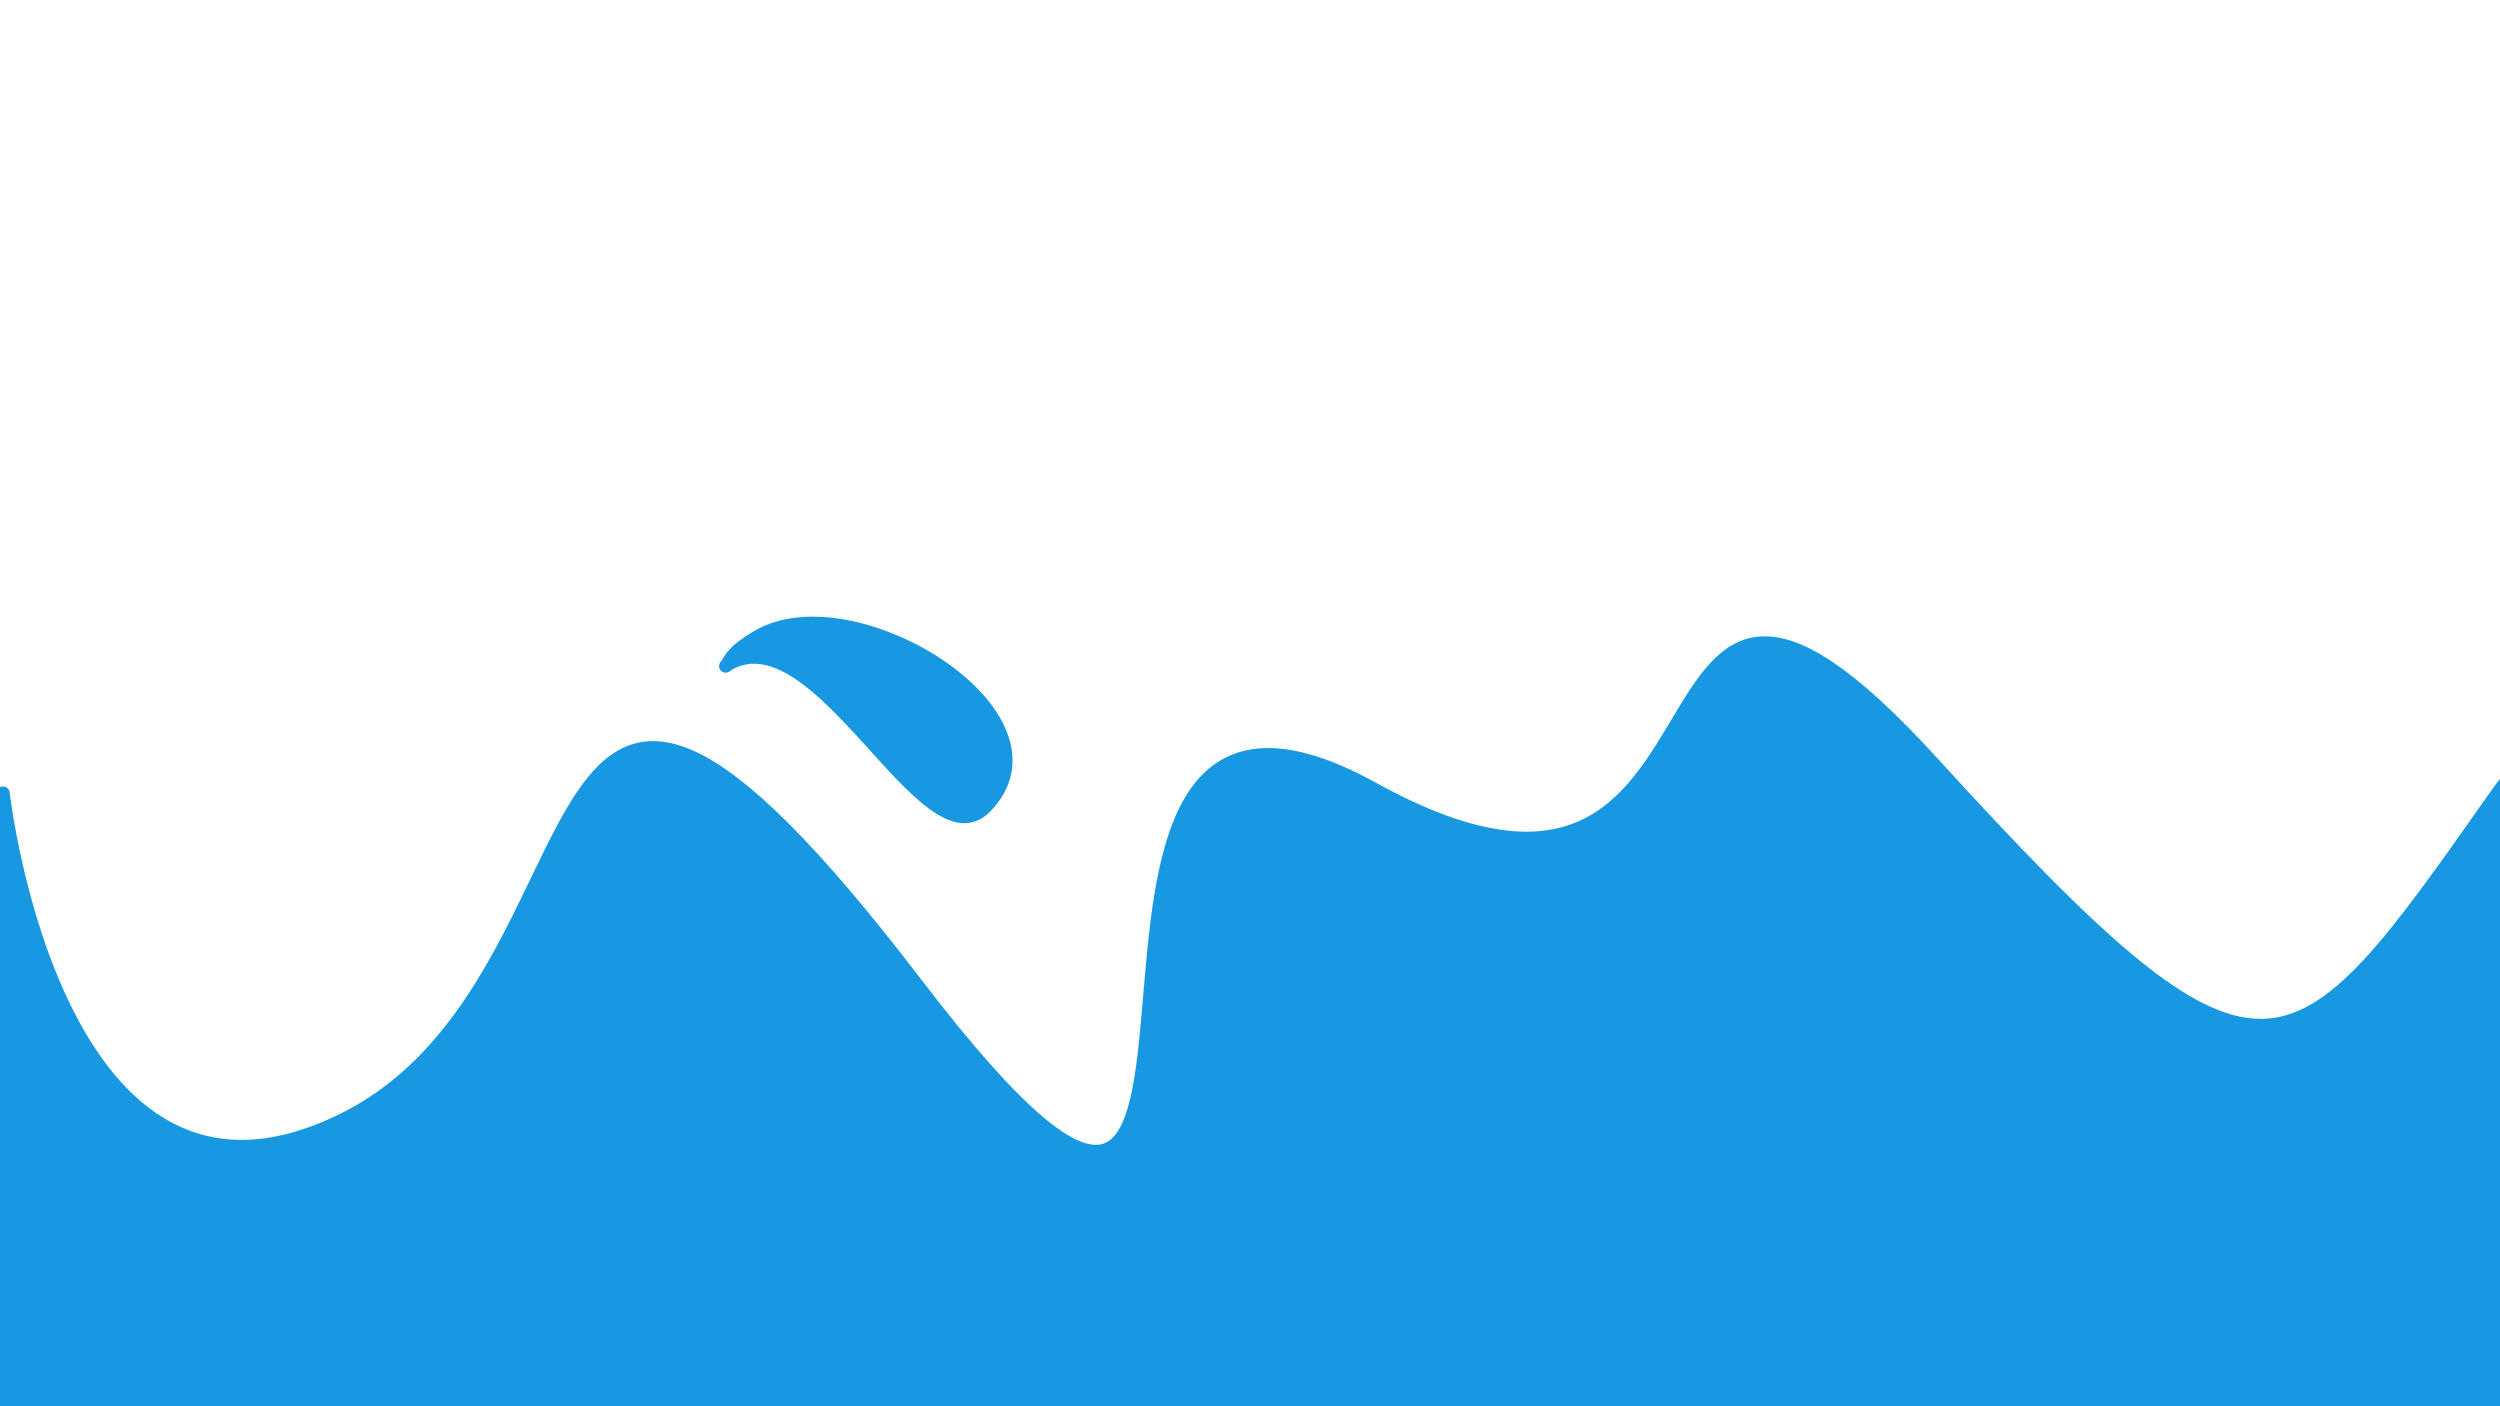 <?xml version="1.0" encoding="UTF-8" standalone="no"?>
<!DOCTYPE svg PUBLIC "-//W3C//DTD SVG 1.1//EN" "http://www.w3.org/Graphics/SVG/1.1/DTD/svg11.dtd">
<!-- Created with Vectornator (http://vectornator.io/) -->
<svg height="100%" stroke-miterlimit="10" style="fill-rule:nonzero;clip-rule:evenodd;stroke-linecap:round;stroke-linejoin:round;" version="1.1" viewBox="0 0 1920 1080" width="100%" xml:space="preserve" xmlns="http://www.w3.org/2000/svg" xmlns:vectornator="http://vectornator.io" xmlns:xlink="http://www.w3.org/1999/xlink">
<defs/>
<clipPath id="ArtboardFrame">
<rect height="1080" width="1920" x="0" y="0"/>
</clipPath>
<g clip-path="url(#ArtboardFrame)" id="Layer-1" vectornator:layerName="Layer 1">
<path d="M2.444 609.032C2.444 609.032 42.969 967.957 262.724 860.263C482.479 752.568 386.427 340.709 703.69 755.479C1020.95 1170.25 745.894 435.306 1054.42 605.579C1362.96 775.853 1227.61 304.326 1483.75 585.205C1739.89 866.084 1758.81 835.522 1917.44 609.945C2076.07 384.369 2067.34 1385.64 2067.34 1385.64L-44.351 1391.46L2.444 609.032Z" fill="#1998e2" fill-rule="nonzero" opacity="0.994" stroke="#1998e2" stroke-linecap="butt" stroke-linejoin="round" stroke-width="10" vectornator:layerName="Curve 1"/>
</g>
<g id="Layer-2" vectornator:layerName="Layer 2">
<path d="M570.743 497.383C636.285 433.757 828.492 546.188 756.906 619.767C710.411 667.557 628.416 467.532 557.863 510.973" fill="#1998e2" fill-rule="nonzero" opacity="0.994" stroke="#1998e2" stroke-linecap="round" stroke-linejoin="round" stroke-width="10" vectornator:layerName="Curve 1"/>
<path d="M559.042 510.258C561.356 500.192 582.258 487.147 591.563 485.781" fill="#1998e2" fill-rule="nonzero" opacity="0.994" stroke="#1998e2" stroke-linecap="round" stroke-linejoin="round" stroke-width="10" vectornator:layerName="Curve 2"/>
<path d="M557.268 511.604C560.757 506.54 563.499 503.211 568.246 498.818" fill="#1998e2" fill-rule="nonzero" opacity="0.994" stroke="#1998e2" stroke-linecap="round" stroke-linejoin="round" stroke-width="10" vectornator:layerName="Curve 3"/>
</g>
</svg>
